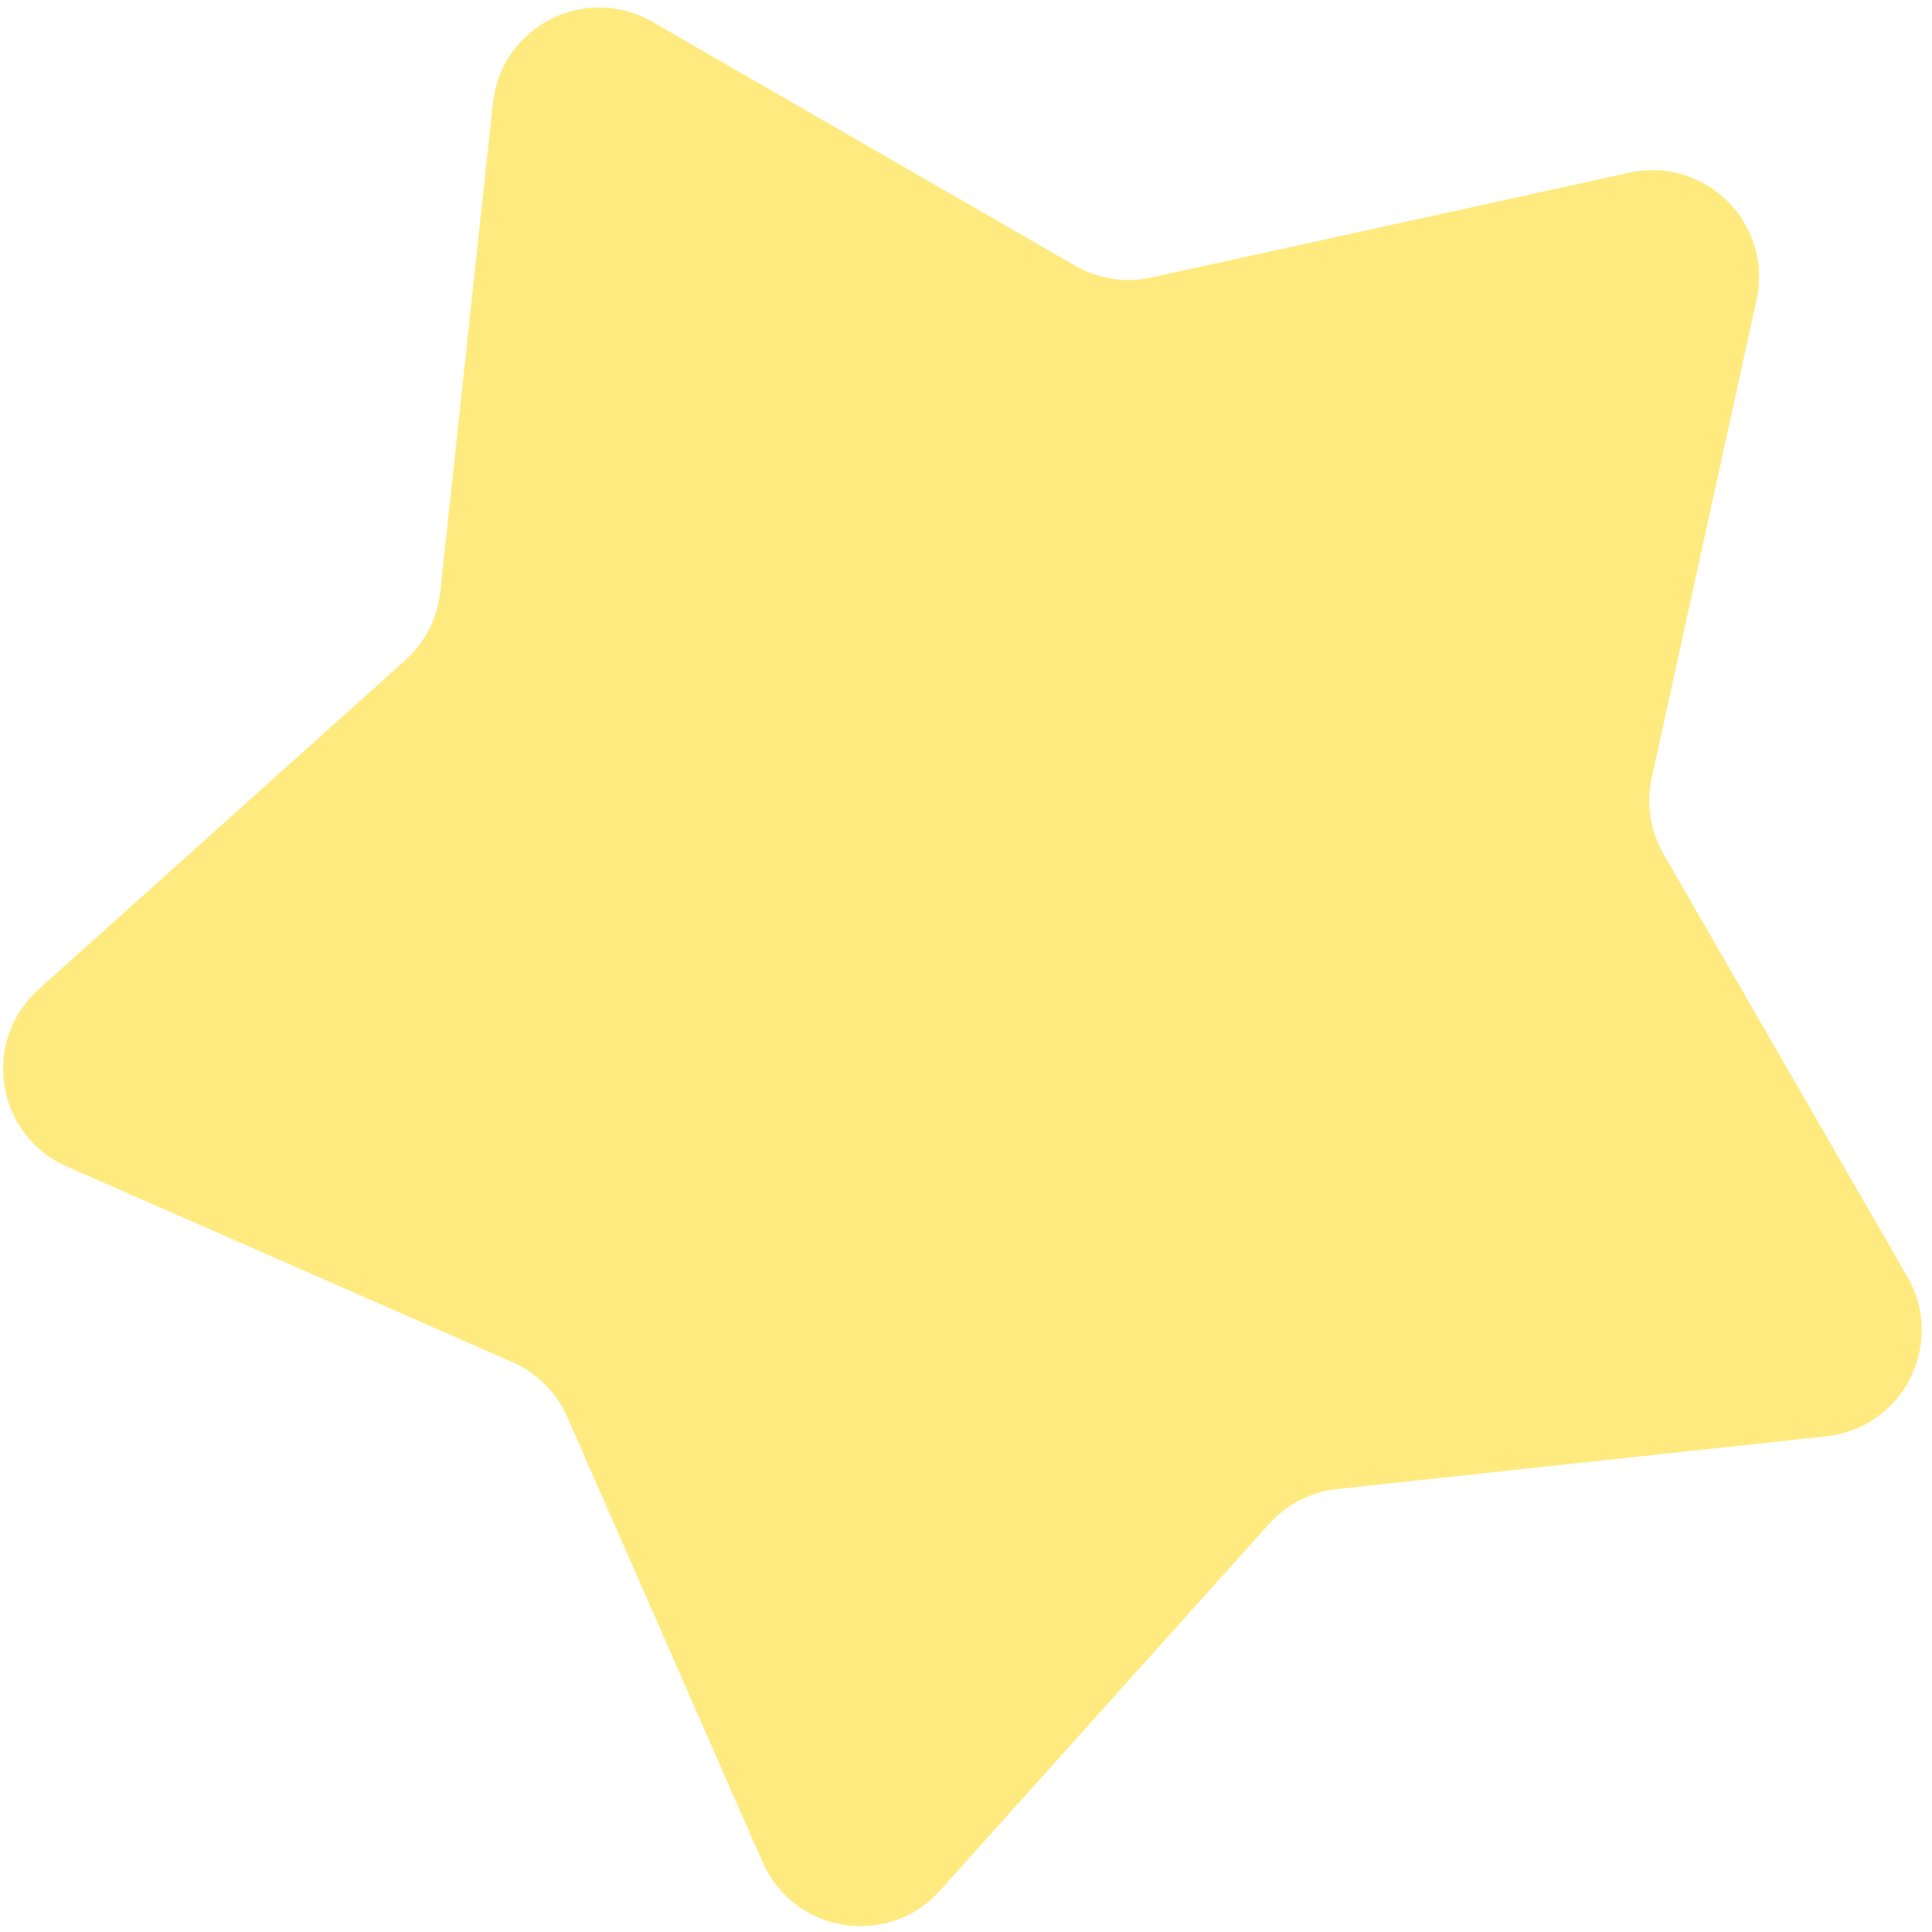 <svg width="181" height="181" viewBox="0 0 181 181" fill="none" xmlns="http://www.w3.org/2000/svg">
<path d="M152.654 16.178C159.78 14.615 166.127 20.962 164.564 28.088L154.742 72.877C154.208 75.311 154.602 77.857 155.848 80.016L178.694 119.619C182.305 125.879 178.289 133.784 171.104 134.559L125.269 139.5C122.816 139.764 120.547 140.926 118.899 142.762L88.05 177.129C83.194 182.539 74.373 181.125 71.451 174.468L53.139 132.742C52.131 130.445 50.297 128.611 48 127.604L6.274 109.291C-0.382 106.37 -1.797 97.548 3.613 92.692L37.98 61.843C39.816 60.195 40.978 57.926 41.242 55.473L46.184 9.638C46.958 2.454 54.863 -1.563 61.123 2.048L100.726 24.895C102.885 26.14 105.431 26.534 107.865 26L152.654 16.178Z" fill="#FFD600" fill-opacity="0.5"/>
</svg>
